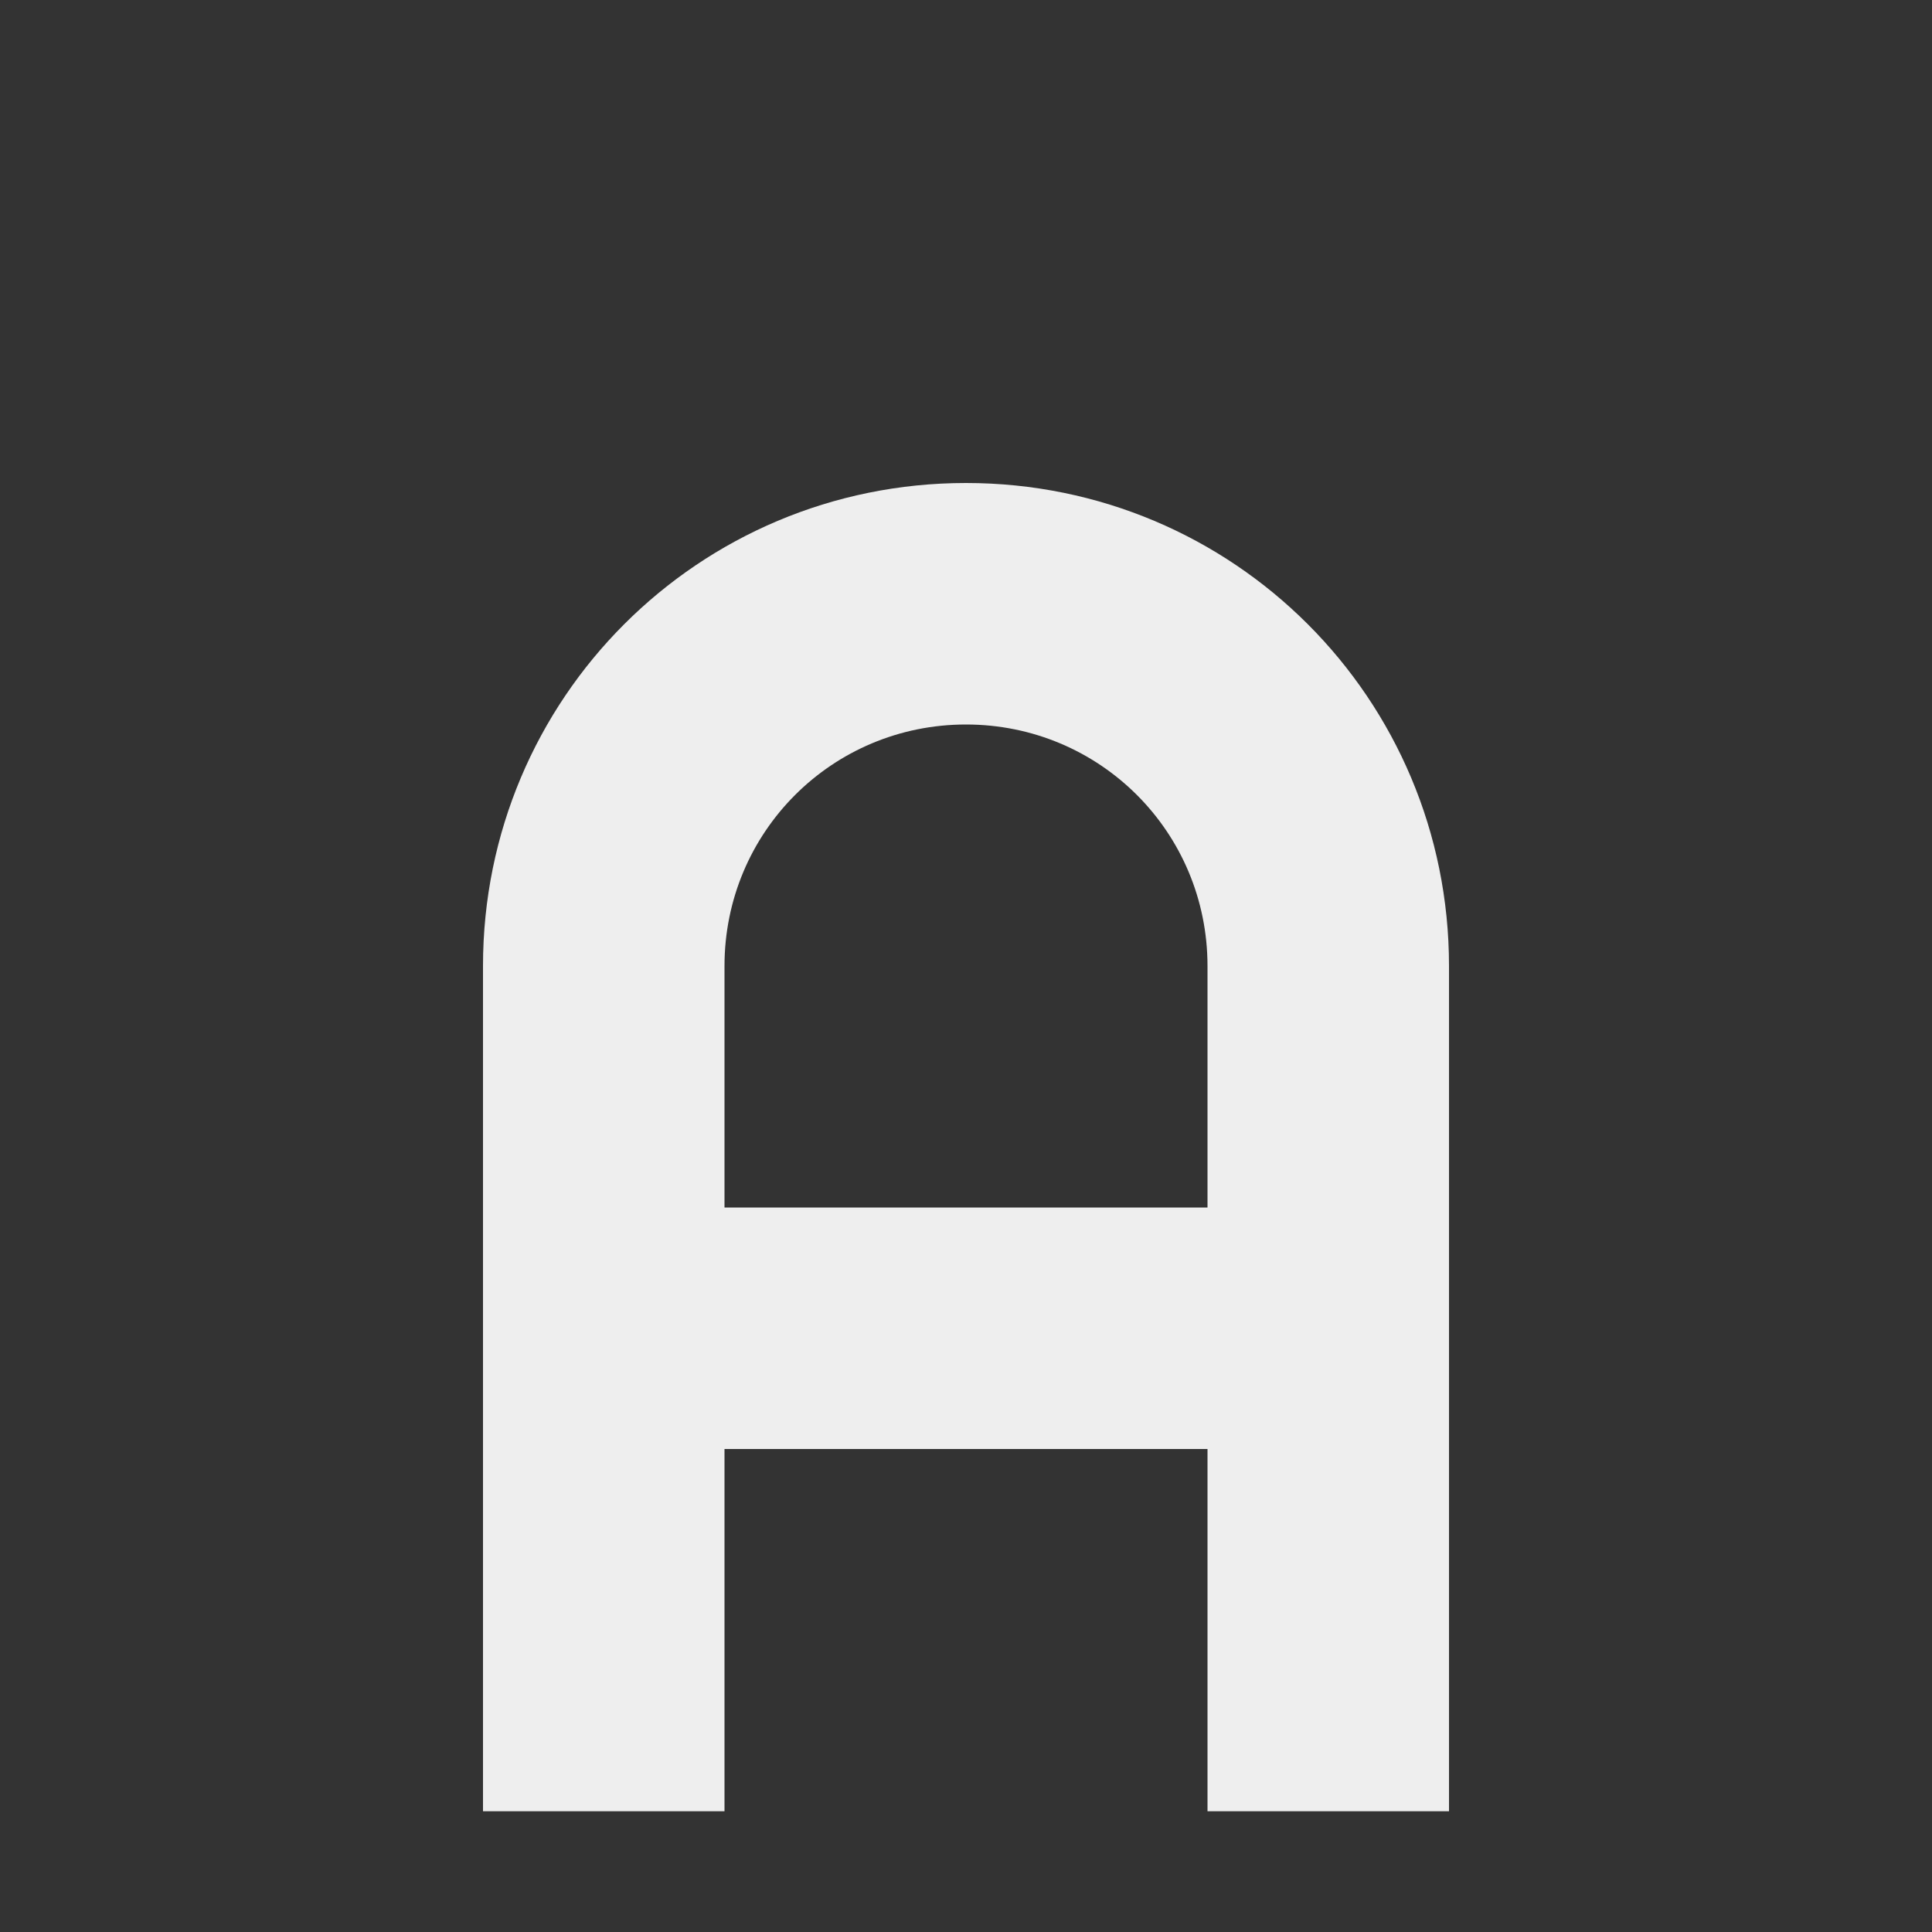 
<svg xmlns="http://www.w3.org/2000/svg" xmlns:xlink="http://www.w3.org/1999/xlink" width="16px" height="16px" viewBox="0 0 16 16" version="1.1">
<rect x="0" y="0" width="16" height="16" fill="#333333" stroke="none"/>
<g id="surface1">
<defs>
  <style id="current-color-scheme" type="text/css">
   .ColorScheme-Text { color:#eeeeee; } .ColorScheme-Highlight { color:#424242; }
  </style>
 </defs>
<path style="fill:currentColor" class="ColorScheme-Text" d="M 8 4 C 5.785 4 4 5.785 4 8 L 4 15 L 6 15 L 6 12 L 10 12 L 10 15 L 12 15 L 12 8 C 12 5.785 10.215 4 8 4 Z M 8 6 C 9.109 6 10 6.891 10 8 L 10 10 L 6 10 L 6 8 C 6 6.891 6.891 6 8 6 Z M 8 6 "/>
</g>
</svg>
